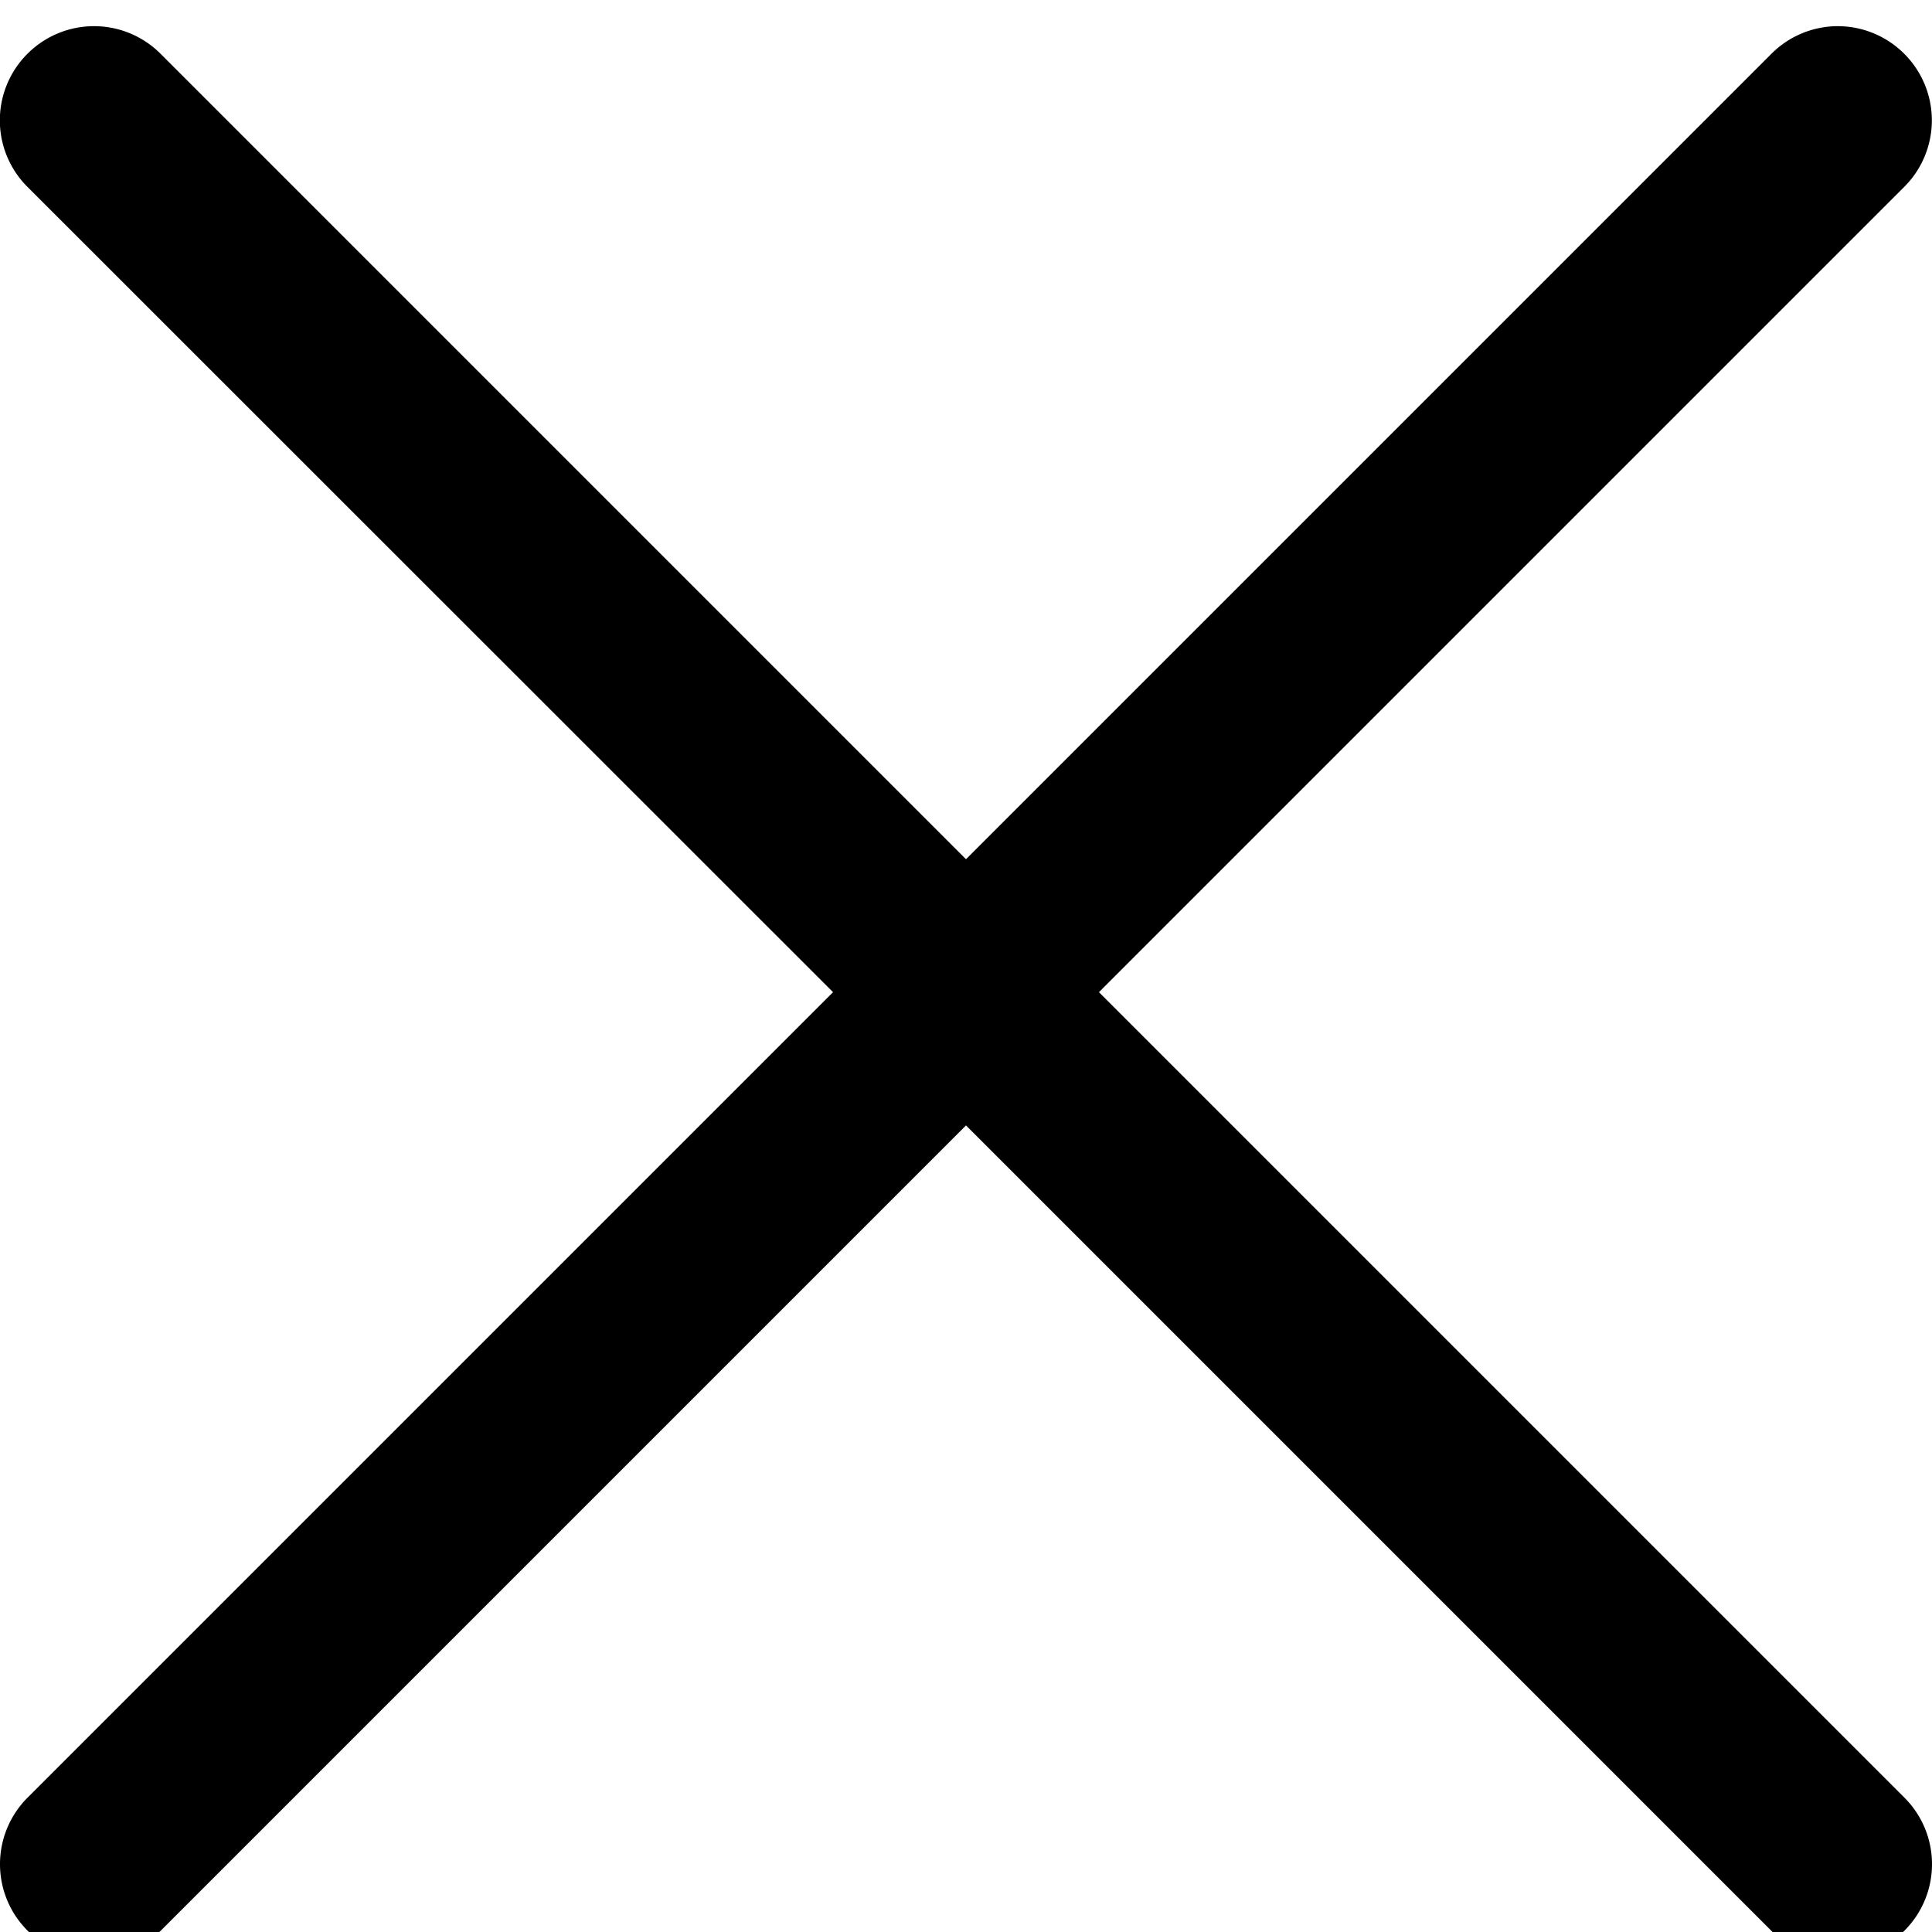 <?xml version="1.0" encoding="UTF-8" standalone="no"?>
<!-- Created with Inkscape (http://www.inkscape.org/) -->

<svg
   width="24"
   height="24"
   viewBox="0 0 6.35 6.35"
   version="1.1"
   id="svg3884"
   inkscape:version="1.2 (1:1.2+202206011327+fc4e4096c5)"
   sodipodi:docname="close.svg"
   xmlns:inkscape="http://www.inkscape.org/namespaces/inkscape"
   xmlns:sodipodi="http://sodipodi.sourceforge.net/DTD/sodipodi-0.dtd"
   xmlns="http://www.w3.org/2000/svg"
   xmlns:svg="http://www.w3.org/2000/svg">
  <sodipodi:namedview
     id="namedview3886"
     pagecolor="#ffffff"
     bordercolor="#666666"
     borderopacity="1.0"
     inkscape:showpageshadow="2"
     inkscape:pageopacity="0.0"
     inkscape:pagecheckerboard="0"
     inkscape:deskcolor="#d1d1d1"
     inkscape:document-units="mm"
     showgrid="false"
     inkscape:zoom="8.8280944"
     inkscape:cx="17.557583"
     inkscape:cy="6.5132969"
     inkscape:window-width="1452"
     inkscape:window-height="672"
     inkscape:window-x="262"
     inkscape:window-y="43"
     inkscape:window-maximized="0"
     inkscape:current-layer="layer1" />
  <defs
     id="defs3881" />
  <g
     inkscape:label="Layer 1"
     inkscape:groupmode="layer"
     id="layer1">
    <path
       id="path2145"
       style="color:#000000;fill:#000000;stroke-width:1;stroke-linecap:round;stroke-linejoin:round;-inkscape-stroke:none"
       d="m 0.309,0.086 a 0.309,0.309 0 0 0 -0.219,0.091 0.309,0.309 0 0 0 0,0.437 L 2.738,3.261 0.091,5.908 a 0.309,0.309 0 0 0 0,0.438 0.309,0.309 0 0 0 0.437,0 L 3.175,3.699 5.822,6.346 a 0.309,0.309 0 0 0 0.437,0 0.309,0.309 0 0 0 0,-0.438 L 3.612,3.261 6.259,0.614 a 0.309,0.309 0 0 0 0,-0.437 A 0.309,0.309 0 0 0 6.041,0.086 0.309,0.309 0 0 0 5.822,0.177 L 3.175,2.824 0.528,0.177 A 0.309,0.309 0 0 0 0.309,0.086 Z" />
  </g>
</svg>
